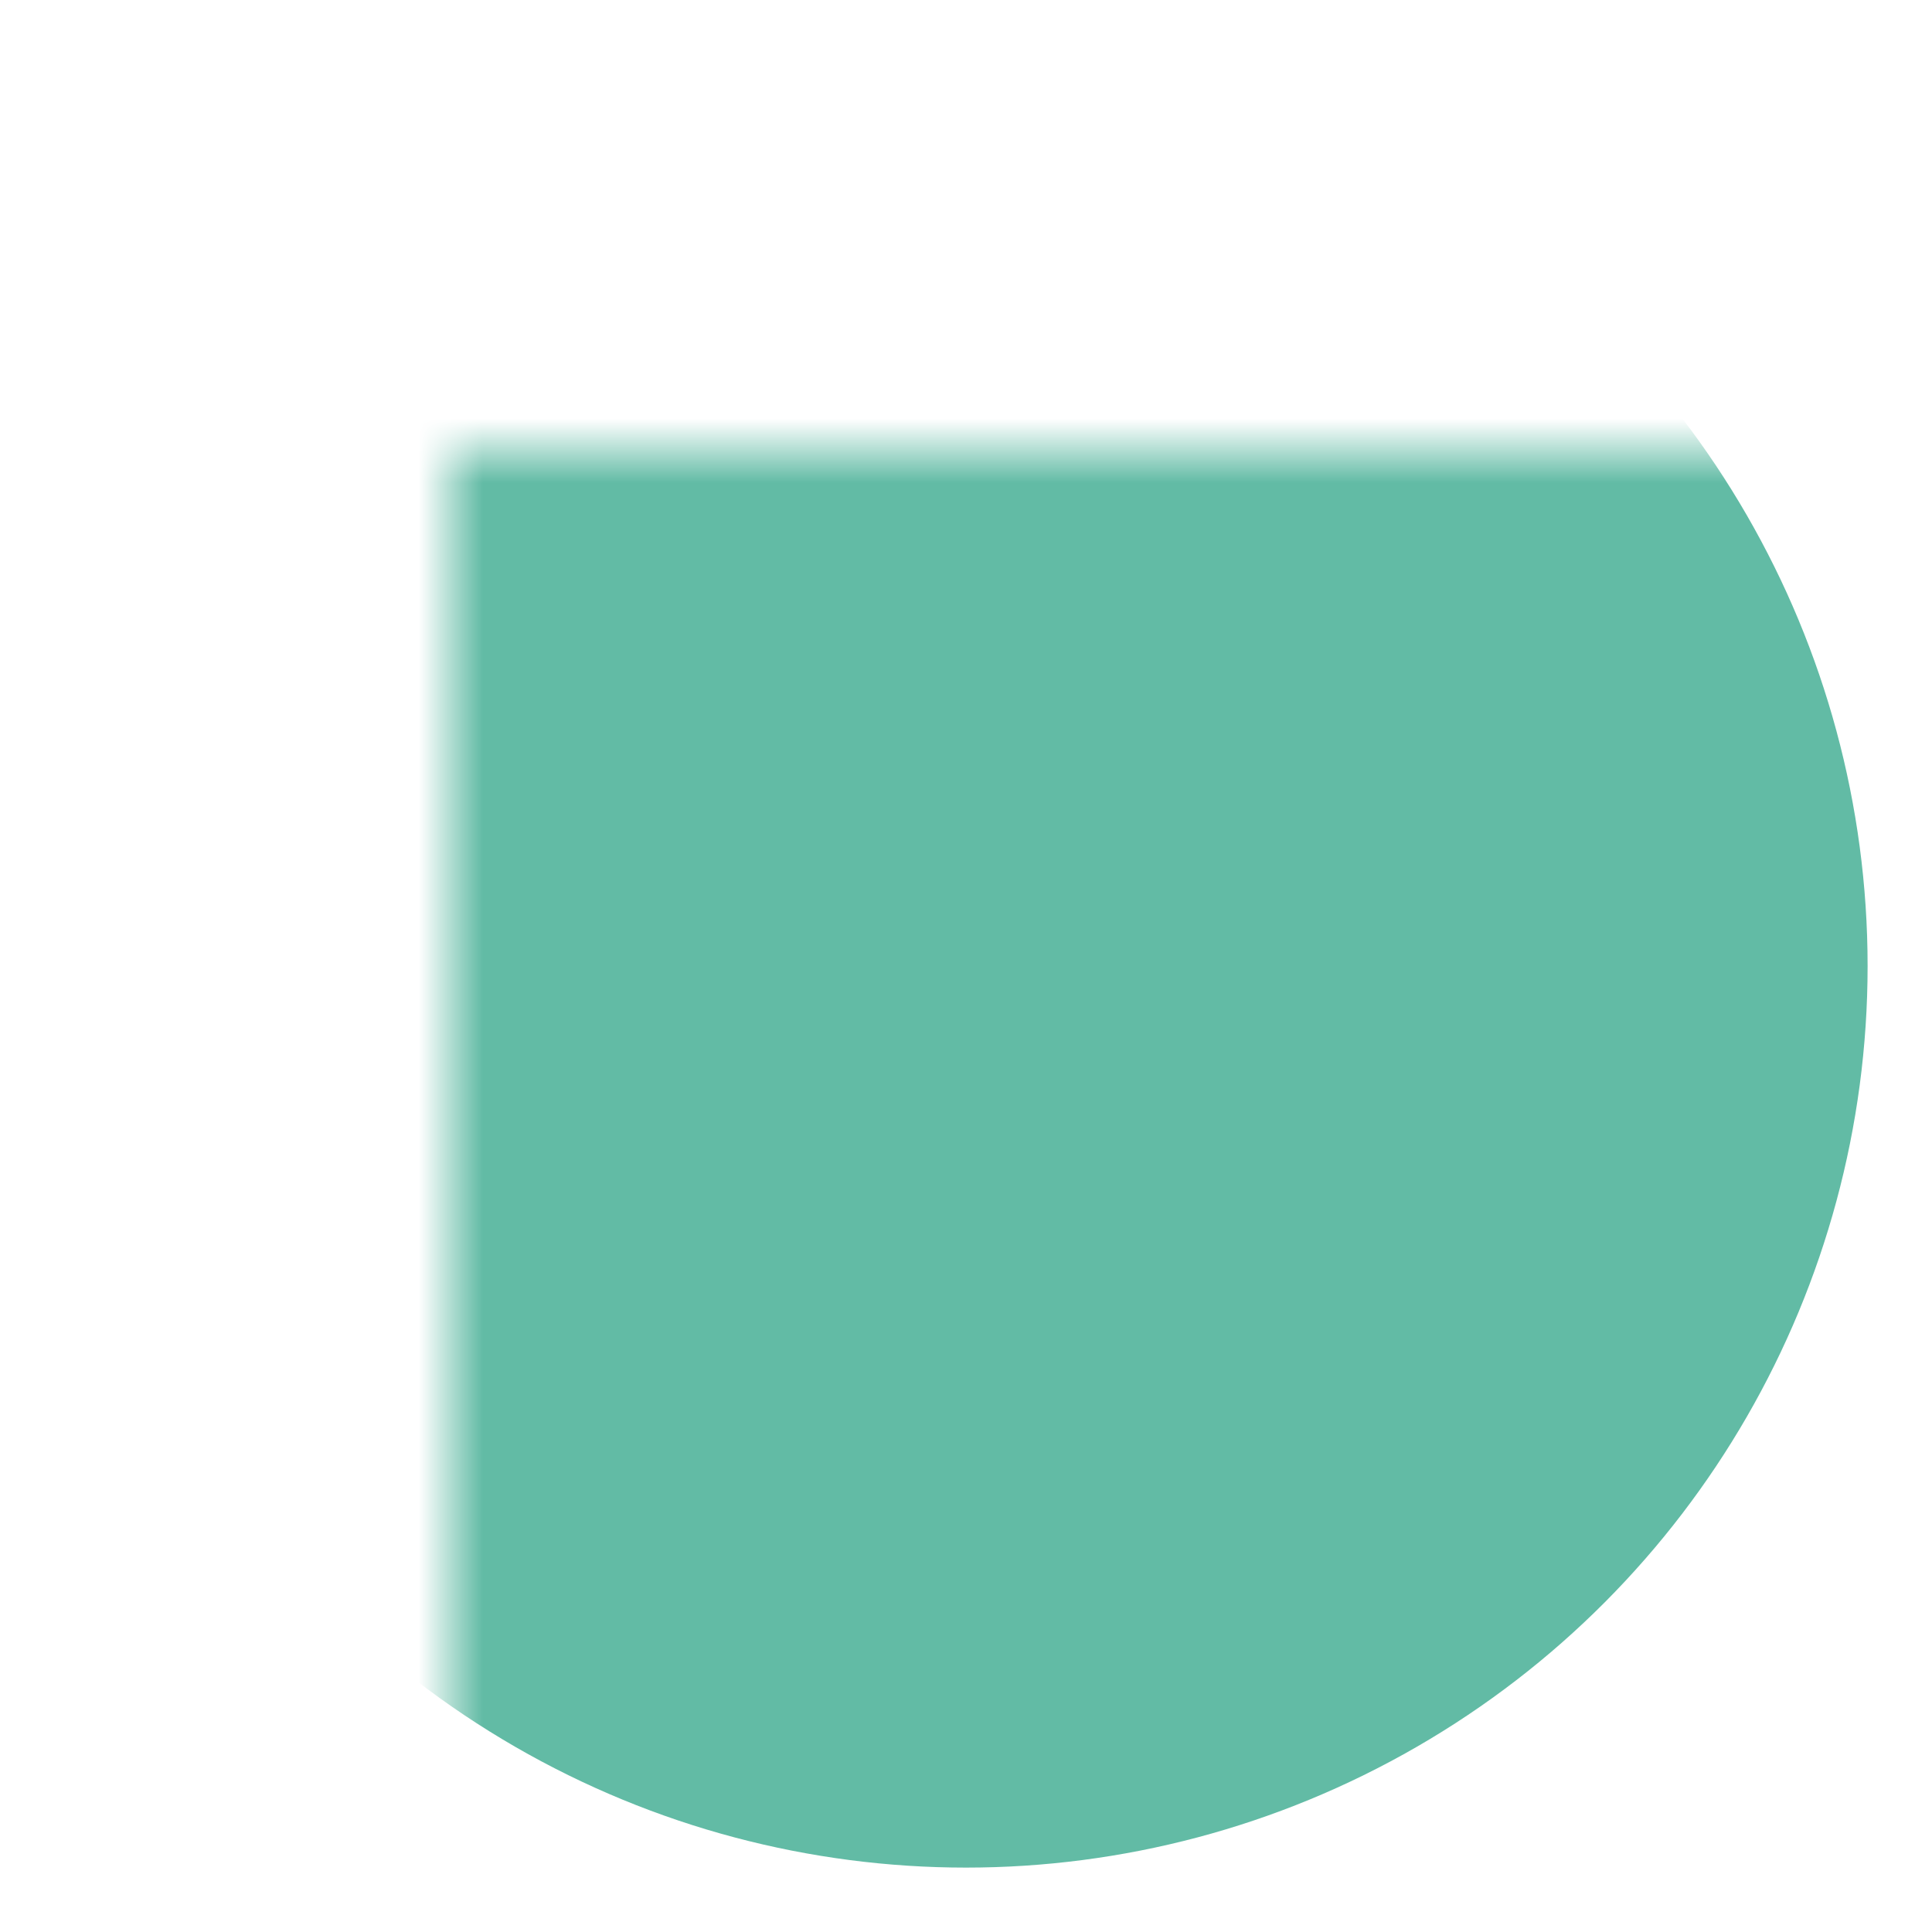 <svg xmlns="http://www.w3.org/2000/svg" xmlns:xlink="http://www.w3.org/1999/xlink" width="30" height="30" viewBox="0 0 30 30">

    <mask id="tick">
        <rect x="0" y="0" transform="translate(-7 -7)" width="100" height="100" fill="white" />
        <path transform="translate(-7 -7)" d="M8.445 14.579l4.254 4.242-.003 1.796-5.131-5.123.114-.108.22-.25.546-.557zm13.82-5.207l.91.891-10.476 10.354v-1.796l9.566-9.449z"/>
    </mask>
    <g fill="none">
        <circle cx="8" cy="8" r="14" fill="#62BBA5" transform="translate(7 7)" mask="url(#tick)"/>
    </g>
</svg>
